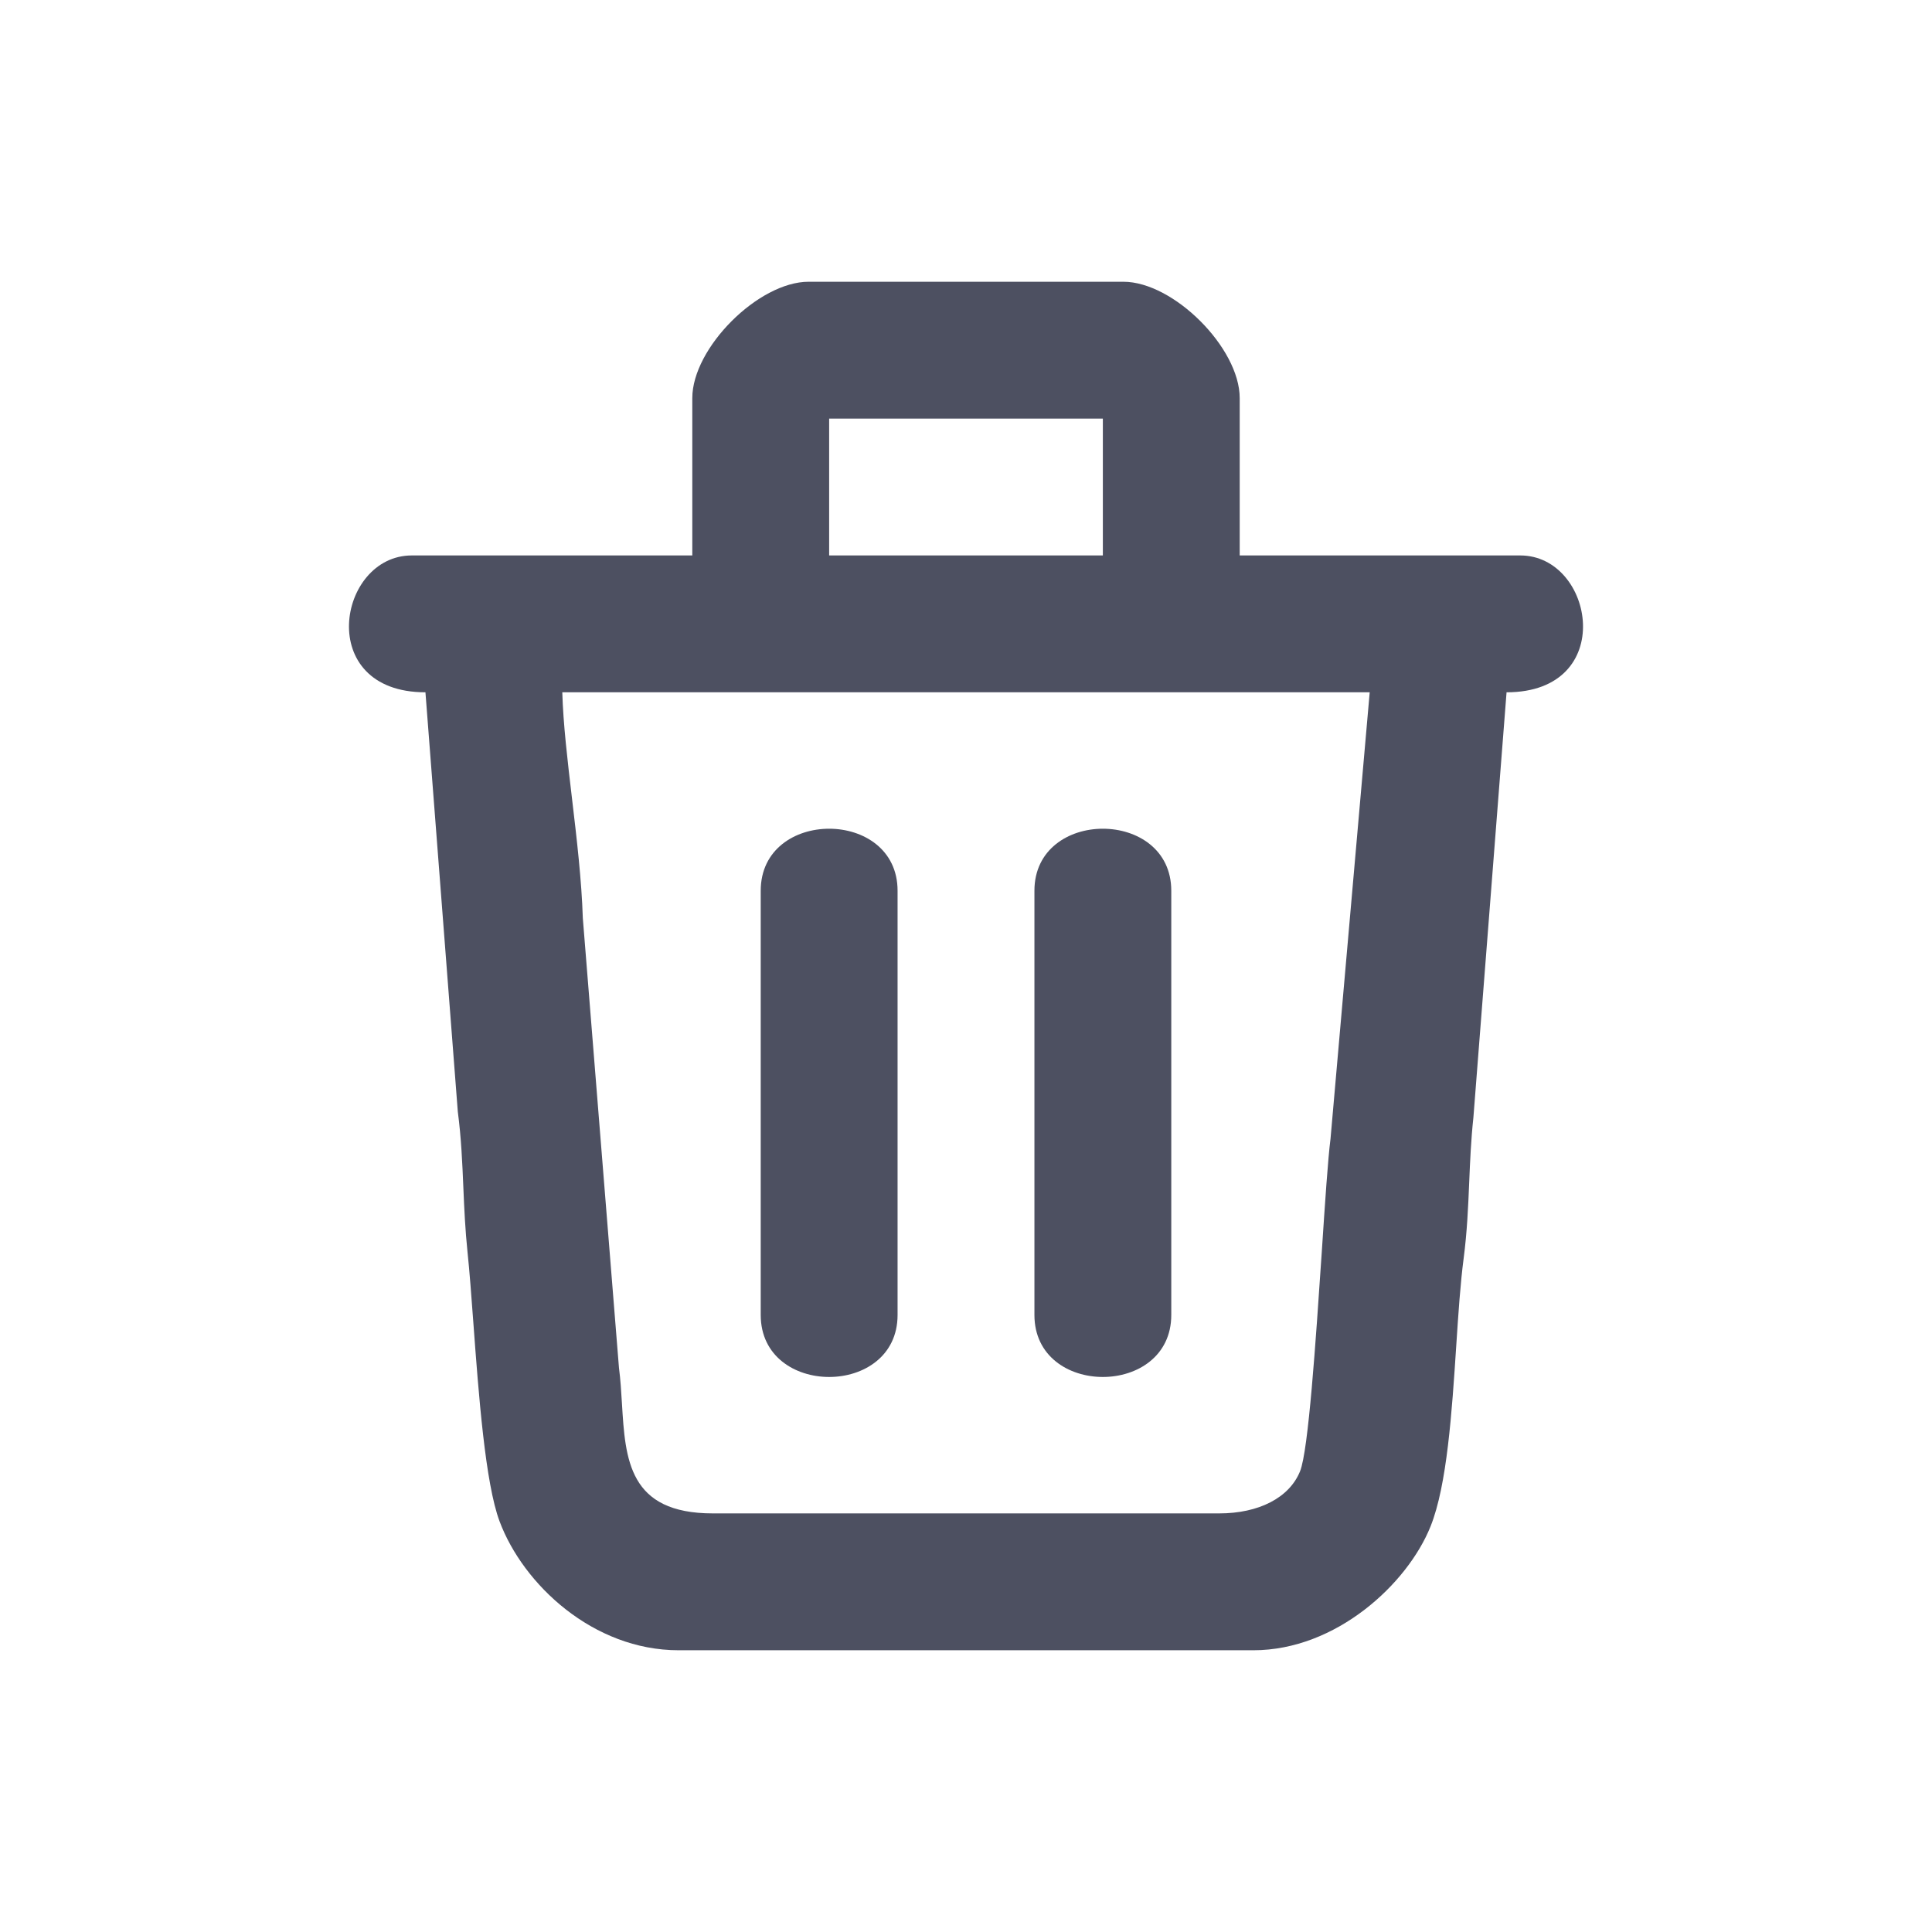 <svg width="24" height="24" viewBox="0 0 24 24" fill="none" xmlns="http://www.w3.org/2000/svg">
<path d="M9.45 11.065V16.335C9.45 17.362 11.15 17.362 11.15 16.335V11.065C11.15 10.038 9.45 10.038 9.45 11.065Z" fill="#4D5061"/>
<path d="M12.85 16.335V11.065C12.85 10.038 14.55 10.038 14.55 11.065V16.335C14.55 17.362 12.85 17.362 12.85 16.335Z" fill="#4D5061"/>
<path fill-rule="evenodd" clip-rule="evenodd" d="M8.6 4.945V6.9H5.115C4.192 6.9 3.903 8.6 5.285 8.6L5.687 13.809C5.73 14.136 5.743 14.444 5.756 14.753C5.767 15.015 5.779 15.278 5.808 15.557C5.833 15.791 5.855 16.096 5.88 16.429C5.946 17.325 6.028 18.424 6.206 18.899C6.499 19.683 7.369 20.5 8.43 20.5H15.57C16.596 20.5 17.484 19.677 17.771 18.961C17.976 18.45 18.036 17.541 18.09 16.718C18.116 16.317 18.142 15.935 18.182 15.632C18.225 15.303 18.238 14.996 18.251 14.686C18.262 14.425 18.273 14.162 18.303 13.883L18.715 8.6C20.097 8.6 19.808 6.9 18.885 6.9H15.4V4.945C15.4 4.322 14.578 3.5 13.955 3.5H10.045C9.422 3.5 8.6 4.322 8.6 4.945ZM6.985 8.6H17.015L16.528 14.148C16.497 14.387 16.46 14.936 16.419 15.561C16.344 16.671 16.254 18.018 16.15 18.276C16.016 18.608 15.634 18.8 15.145 18.8H8.855C7.808 18.8 7.768 18.131 7.726 17.435C7.717 17.286 7.708 17.136 7.689 16.991L7.24 11.405C7.225 10.935 7.165 10.421 7.106 9.923C7.05 9.449 6.996 8.99 6.985 8.6ZM10.3 5.2H13.7V6.9H10.3V5.2Z" fill="#4D5061"/>
</svg>

